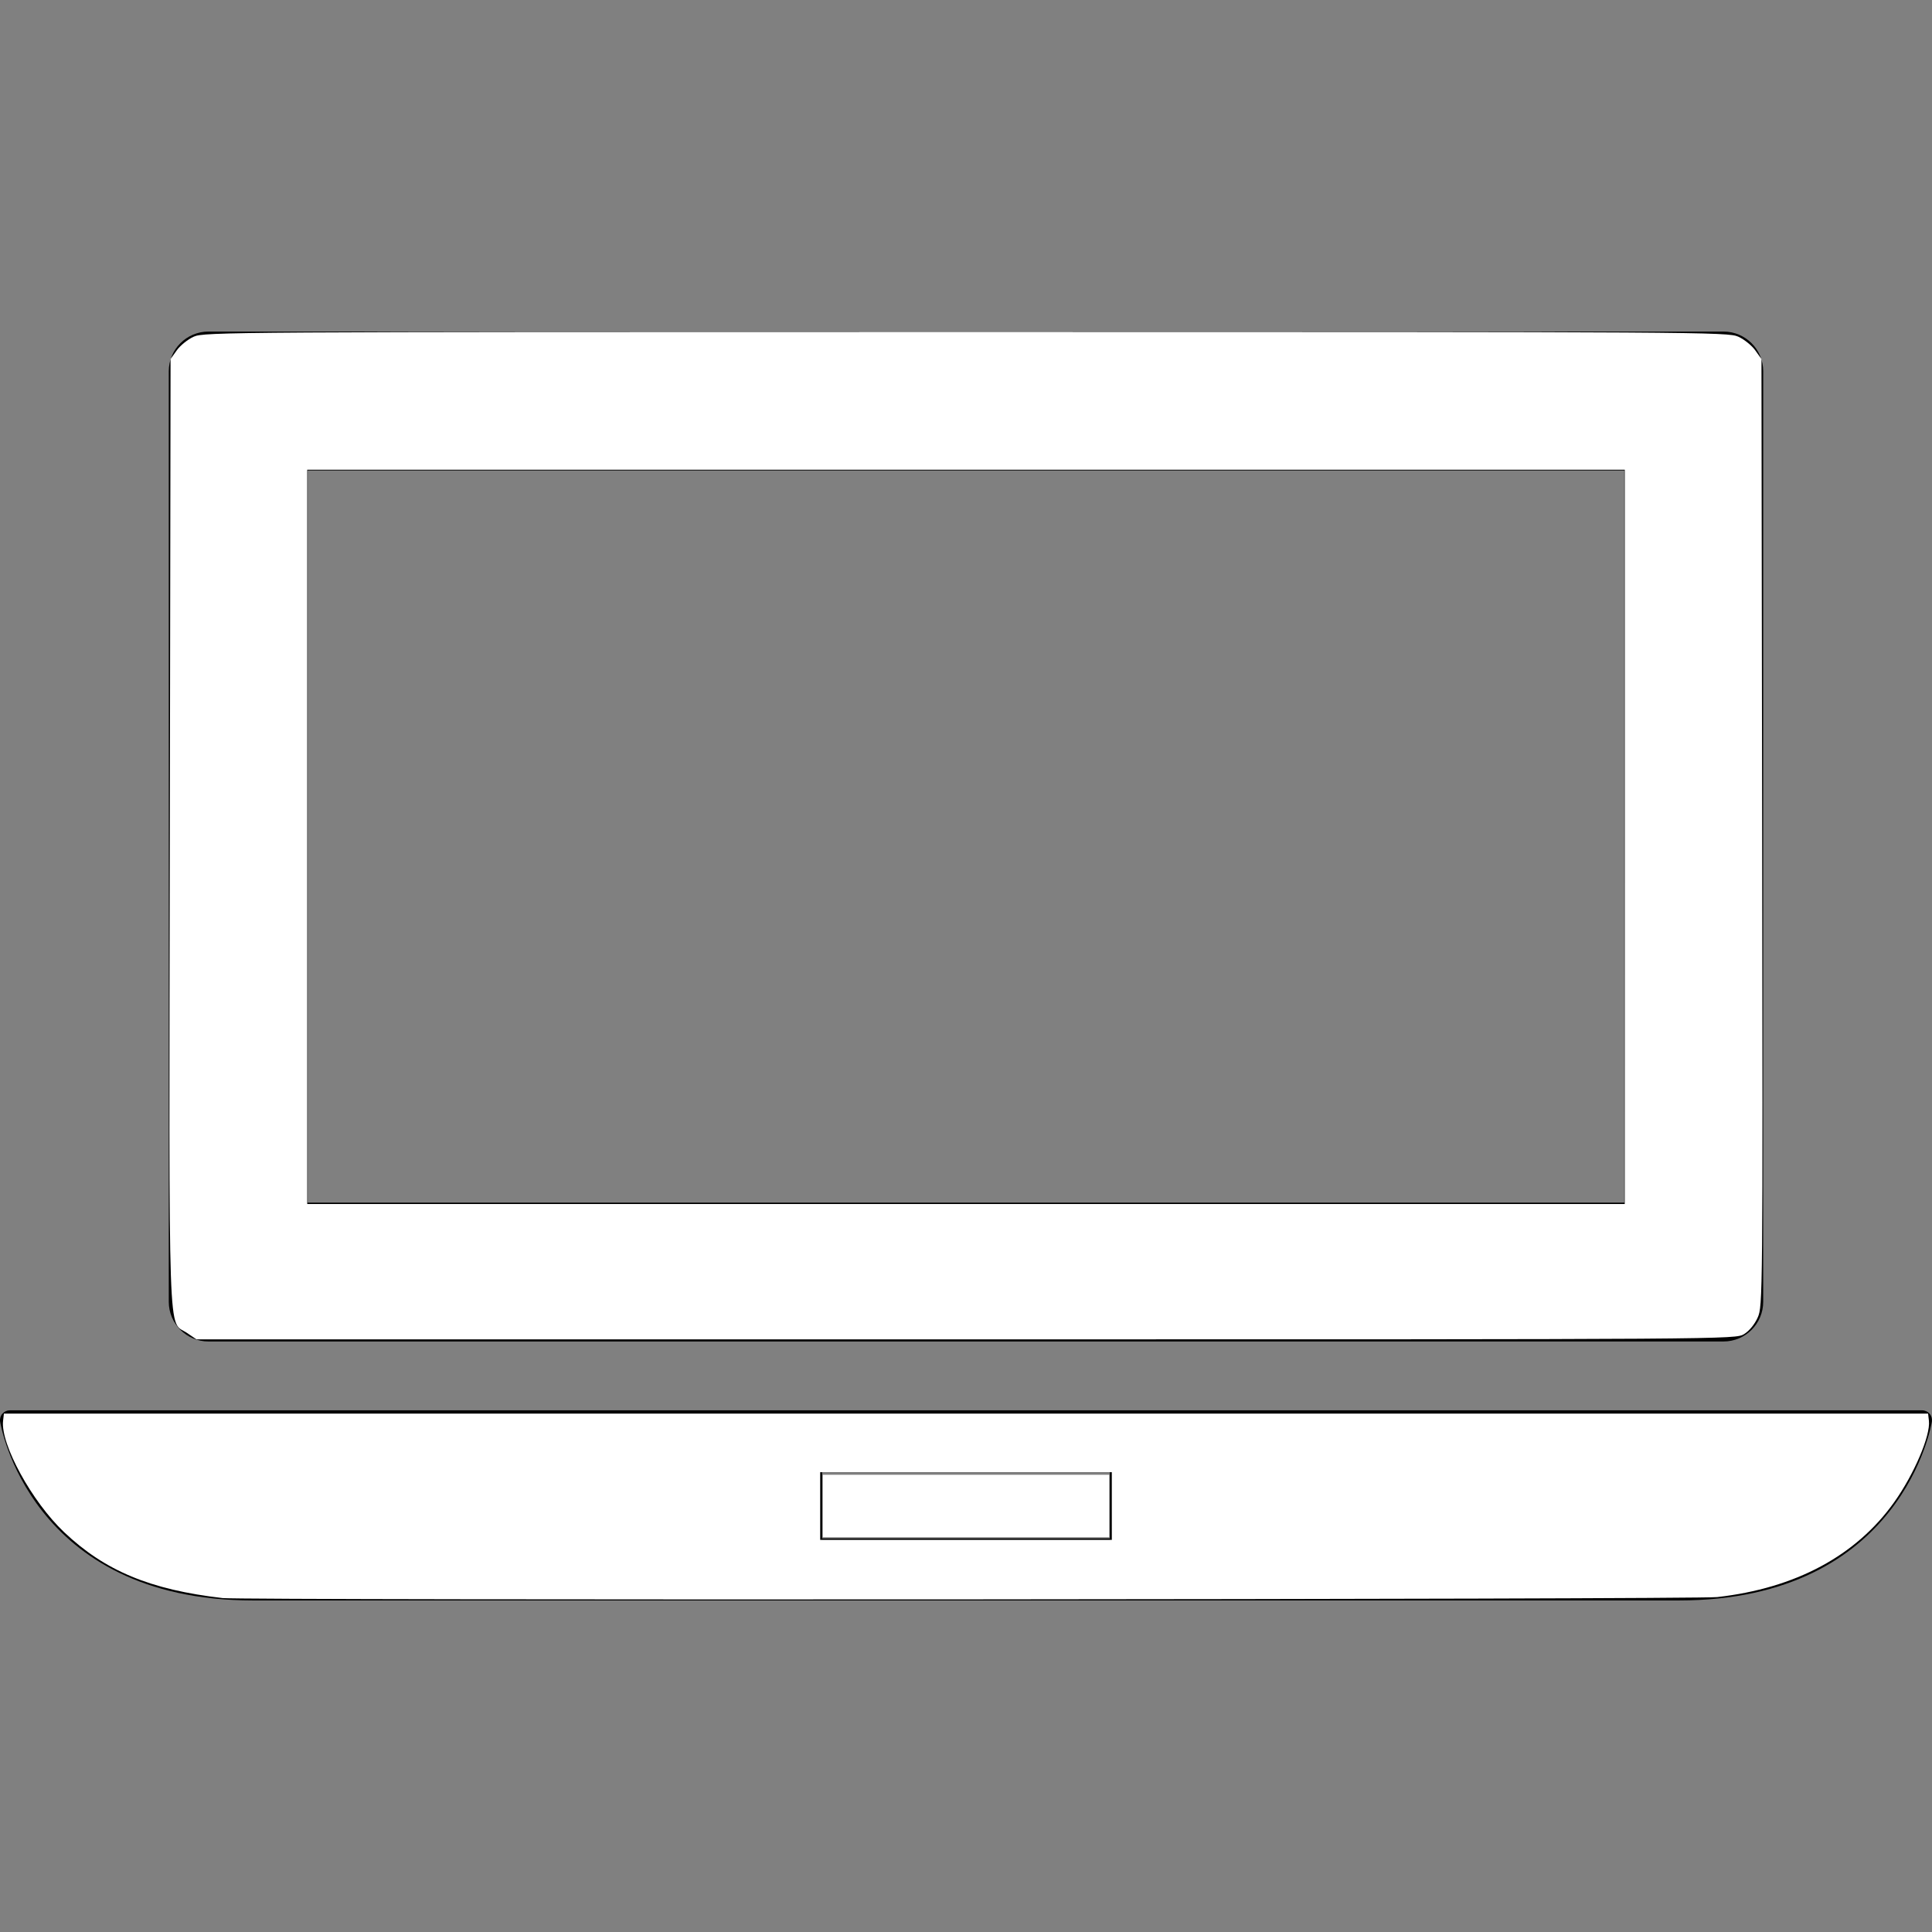 <?xml version="1.0" encoding="UTF-8" standalone="no"?>
<!-- Generator: Adobe Illustrator 16.0.0, SVG Export Plug-In . SVG Version: 6.00 Build 0)  -->

<svg
   xmlns:dc="http://purl.org/dc/elements/1.1/"
   xmlns:cc="http://creativecommons.org/ns#"
   xmlns:rdf="http://www.w3.org/1999/02/22-rdf-syntax-ns#"
   xmlns:svg="http://www.w3.org/2000/svg"
   xmlns="http://www.w3.org/2000/svg"
   xmlns:sodipodi="http://sodipodi.sourceforge.net/DTD/sodipodi-0.dtd"
   xmlns:inkscape="http://www.inkscape.org/namespaces/inkscape"
   version="1.1"
   id="Capa_1"
   x="0px"
   y="0px"
   width="97.385px"
   height="97.385px"
   viewBox="0 0 97.385 97.385"
   style="enable-background:new 0 0 97.385 97.385;"
   xml:space="preserve"
   sodipodi:docname="computer2.svg"
   inkscape:version="0.92.1 r15371"><rect x="0" y="0" width="97.385" height="97.385" fill="#808080" stroke="none"/><defs
     id="defs51" /><sodipodi:namedview
     pagecolor="#ffffff"
     bordercolor="#666666"
     borderopacity="1"
     objecttolerance="10"
     gridtolerance="10"
     guidetolerance="10"
     inkscape:pageopacity="0"
     inkscape:pageshadow="2"
     inkscape:window-width="1615"
     inkscape:window-height="941"
     id="namedview49"
     showgrid="false"
     inkscape:zoom="7.619243"
     inkscape:cx="48.692501"
     inkscape:cy="48.692501"
     inkscape:window-x="-8"
     inkscape:window-y="-8"
     inkscape:window-maximized="1"
     inkscape:current-layer="Capa_1" /><g
     id="g16"><g
       id="g14"><path
         d="M97.265,71.261c-0.093-0.108-0.23-0.172-0.374-0.172H0.494c-0.144,0-0.28,0.063-0.374,0.172    c-0.094,0.108-0.136,0.253-0.115,0.396c0.014,0.09,1.468,9.016,12.753,9.016h71.869c11.284,0,12.738-8.926,12.753-9.016    C97.4,71.514,97.358,71.369,97.265,71.261z M55.942,77.547h-14.5v-3.334h14.5V77.547z"
         id="path10" /><path
         d="M10.507,67.619h76.37c1.104,0,2-0.896,2-2V18.713c0-1.104-0.896-2-2-2h-76.37c-1.104,0-2,0.896-2,2v46.906    C8.507,66.723,9.403,67.619,10.507,67.619z M15.507,23.713h66.37v36.906h-66.37V23.713z"
         id="path12" /></g></g><g
     id="g18" /><g
     id="g20" /><g
     id="g22" /><g
     id="g24" /><g
     id="g26" /><g
     id="g28" /><g
     id="g30" /><g
     id="g32" /><g
     id="g34" /><g
     id="g36" /><g
     id="g38" /><g
     id="g40" /><g
     id="g42" /><g
     id="g44" /><g
     id="g46" /><path
     style="fill:none;stroke-width:0.131"
     d="M 15.618,42.183 V 23.808 H 48.693 81.767 V 42.183 60.557 H 48.693 15.618 Z"
     id="path3728"
     inkscape:connector-curvature="0" /><path
     style="fill:#ffffff;stroke-width:0.131"
     d="m 41.474,75.913 v -1.575 h 7.219 7.219 v 1.575 1.575 h -7.219 -7.219 z"
     id="path3730"
     inkscape:connector-curvature="0" /><path
     style="fill:#ffffff;stroke-width:0.131"
     d="M 11.222,80.553 C 7.57,80.13 5.295,79.184 3.233,77.232 1.611,75.698 0.02,72.795 0.155,71.619 l 0.042,-0.365 H 48.693 97.188 l 0.042,0.365 c 0.085,0.739 -0.747,2.689 -1.748,4.097 -1.922,2.704 -4.98,4.344 -8.925,4.787 -1.085,0.122 -74.296,0.17 -75.336,0.05 z M 56.042,75.913 V 74.207 H 48.693 41.343 v 1.706 1.706 h 7.35 7.35 z"
     id="path3732"
     inkscape:connector-curvature="0" /><path
     style="fill:#ffffff;stroke-width:0.131"
     d="M 9.427,67.189 C 8.452,66.527 8.52,68.513 8.561,41.92 l 0.036,-23.821 0.315,-0.442 c 0.173,-0.243 0.557,-0.552 0.853,-0.686 0.521,-0.236 1.77,-0.244 38.928,-0.244 37.157,0 38.407,0.008 38.928,0.244 0.296,0.134 0.68,0.443 0.853,0.686 l 0.315,0.442 0.034,23.865 c 0.034,23.384 0.029,23.876 -0.221,24.441 -0.153,0.347 -0.428,0.682 -0.69,0.842 -0.435,0.265 -0.52,0.266 -39.221,0.266 L 9.904,67.513 Z M 81.898,42.183 V 23.677 H 48.693 15.487 v 18.506 18.506 h 33.205 33.205 z"
     id="path3734"
     inkscape:connector-curvature="0" /></svg>